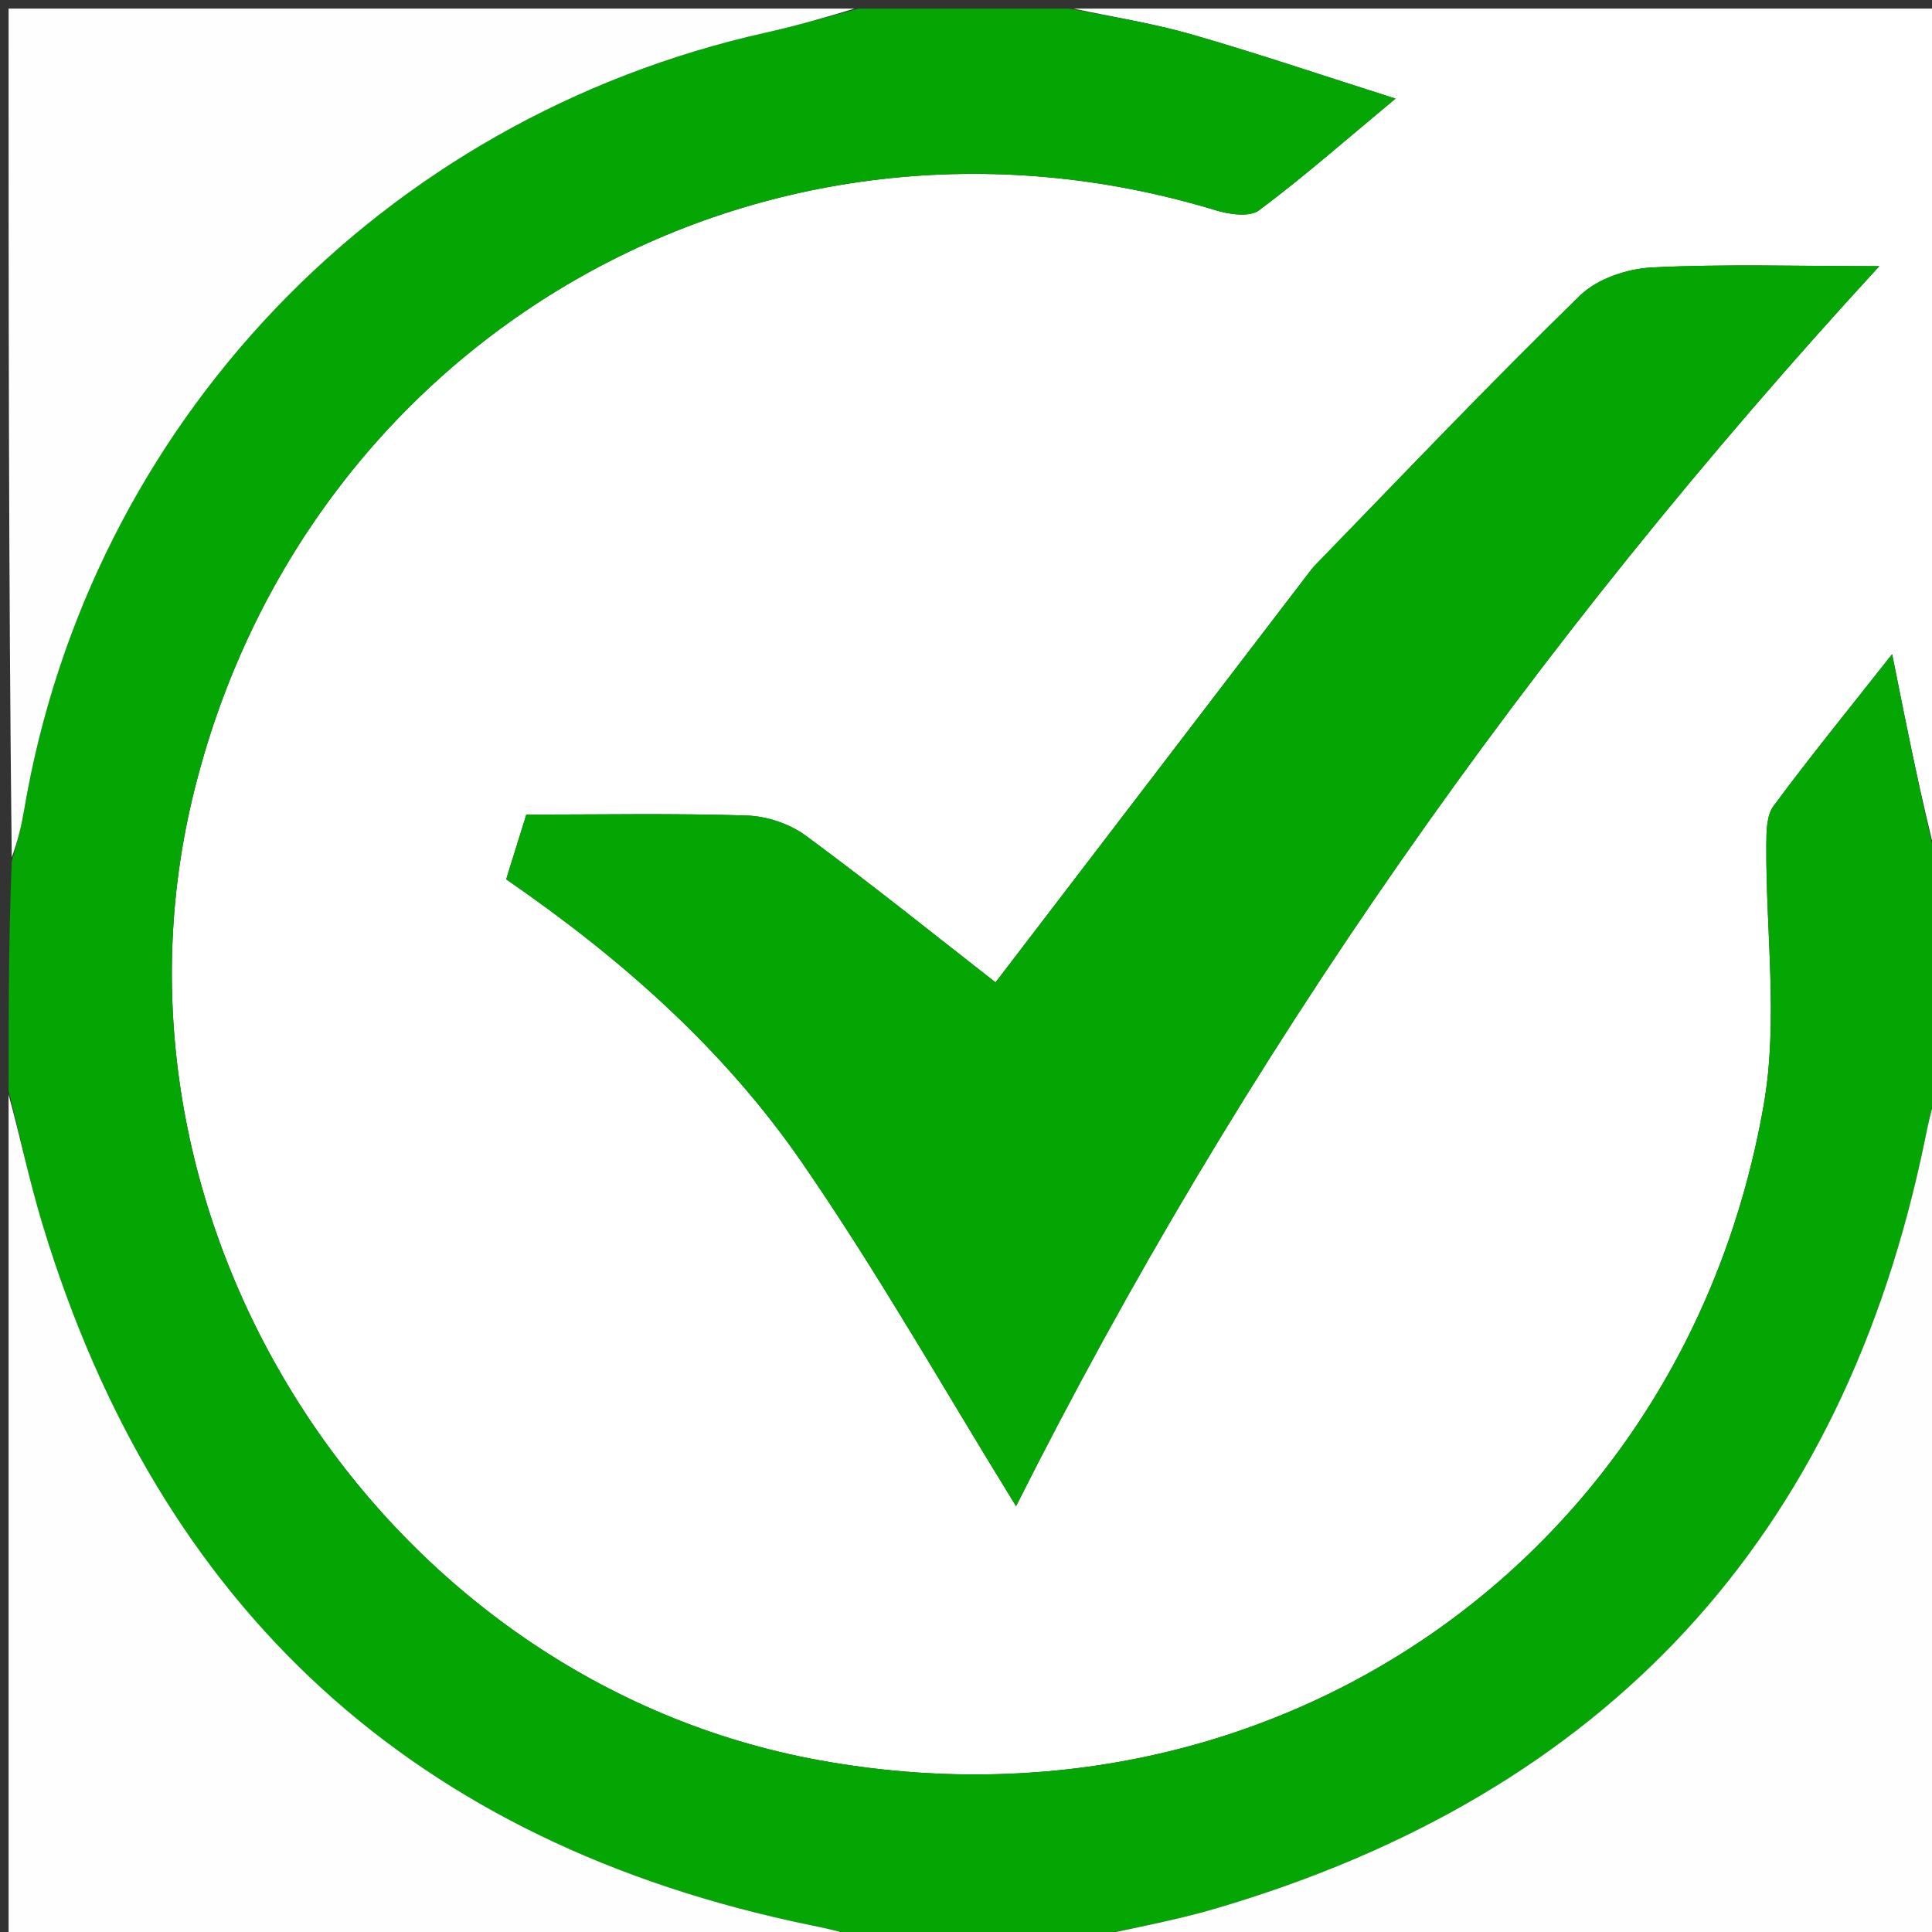 <svg version="1.1" id="Layer_1" xmlns="http://www.w3.org/2000/svg" xmlns:xlink="http://www.w3.org/1999/xlink" x="0px" y="0px"
	 width="100%" viewBox="0 0 225 225" enable-background="new 0 0 225 225" xml:space="preserve">
<rect x="0" y="0" width="225" height="225" fill="#333333" stroke="none"/>
<path fill="#FEFFFE" opacity="1" stroke="none" 
	d="
M125,1 
	C158.593,1 192.186,1 226,1 
	C226,34.021 226,67.042 225.629,100.375 
	C223.704,92.92 222.151,85.153 220.357,76.183 
	C215.096,82.859 210.687,88.265 206.545,93.868 
	C205.728,94.972 205.717,96.831 205.706,98.345 
	C205.632,108.458 207.121,118.828 205.408,128.644 
	C196.173,181.566 148.14,214.588 95.431,204.999 
	C44.744,195.779 10.449,143.19 22.399,93.013 
	C35.199,39.27 88.862,8.456 141.605,24.495 
	C143.173,24.971 145.528,25.31 146.614,24.502 
	C151.72,20.702 156.51,16.478 162.522,11.484 
	C153.838,8.728 146.35,6.186 138.758,4.004 
	C134.256,2.71 129.592,1.982 125,1 
M152.764,66.266 
	C140.385,82.45 128.007,98.634 115.941,114.408 
	C109.049,109.036 101.566,103.013 93.839,97.32 
	C91.967,95.942 89.311,95.052 86.981,94.977 
	C78.502,94.702 70.009,94.868 61.294,94.868 
	C60.463,97.539 59.702,99.987 58.95,102.405 
	C72.418,111.678 84.296,122.214 93.336,135.303 
	C102.287,148.264 110.066,162.036 118.331,175.409 
	C144.546,123.235 178.153,75.276 218.864,30.998 
	C209.22,30.998 200.775,30.726 192.365,31.149 
	C189.5,31.294 186.017,32.464 184.024,34.405 
	C173.536,44.62 163.435,55.233 152.764,66.266 
z"/>
<path fill="#03A603" opacity="1" stroke="none" 
	d="
M124.531,1 
	C129.592,1.982 134.256,2.71 138.758,4.004 
	C146.35,6.186 153.838,8.728 162.522,11.484 
	C156.51,16.478 151.72,20.702 146.614,24.502 
	C145.528,25.31 143.173,24.971 141.605,24.495 
	C88.862,8.456 35.199,39.27 22.399,93.013 
	C10.449,143.19 44.744,195.779 95.431,204.999 
	C148.14,214.588 196.173,181.566 205.408,128.644 
	C207.121,118.828 205.632,108.458 205.706,98.345 
	C205.717,96.831 205.728,94.972 206.545,93.868 
	C210.687,88.265 215.096,82.859 220.357,76.183 
	C222.151,85.153 223.704,92.92 225.629,100.843 
	C226,109.354 226,117.708 225.634,126.68 
	C224.909,129.088 224.559,130.879 224.193,132.667 
	C214.666,179.12 187.002,208.896 141.616,222.256 
	C136.181,223.856 130.544,224.769 125,226 
	C116.979,226 108.958,226 100.32,225.634 
	C97.912,224.909 96.121,224.561 94.334,224.192 
	C48.358,214.712 18.565,187.477 4.946,142.584 
	C3.393,137.461 2.304,132.198 1,127 
	C1,118.312 1,109.625 1.366,100.32 
	C2.094,97.913 2.504,96.132 2.809,94.334 
	C10.427,49.365 44.436,13.754 89.25,3.785 
	C92.861,2.982 96.418,1.934 100,1 
	C108.021,1 116.042,1 124.531,1 
z"/>
<path fill="#FDFEFD" opacity="1" stroke="none" 
	d="
M125.469,226 
	C130.544,224.769 136.181,223.856 141.616,222.256 
	C187.002,208.896 214.666,179.12 224.193,132.667 
	C224.559,130.879 224.909,129.088 225.634,127.149 
	C226,159.928 226,192.855 226,226 
	C192.646,226 159.292,226 125.469,226 
z"/>
<path fill="#FDFEFD" opacity="1" stroke="none" 
	d="
M99.531,1 
	C96.418,1.934 92.861,2.982 89.25,3.785 
	C44.436,13.754 10.427,49.365 2.809,94.334 
	C2.504,96.132 2.094,97.913 1.366,99.851 
	C1,67.073 1,34.146 1,1 
	C33.687,1 66.375,1 99.531,1 
z"/>
<path fill="#FDFEFD" opacity="1" stroke="none" 
	d="
M1,127.469 
	C2.304,132.198 3.393,137.461 4.946,142.584 
	C18.565,187.477 48.358,214.712 94.334,224.192 
	C96.121,224.561 97.912,224.909 99.851,225.634 
	C67.073,226 34.146,226 1,226 
	C1,193.313 1,160.625 1,127.469 
z"/>
<path fill="#03A603" opacity="1" stroke="none" 
	d="
M152.982,65.987 
	C163.435,55.233 173.536,44.62 184.024,34.405 
	C186.017,32.464 189.5,31.294 192.365,31.149 
	C200.775,30.726 209.22,30.998 218.864,30.998 
	C178.153,75.276 144.546,123.235 118.331,175.409 
	C110.066,162.036 102.287,148.264 93.336,135.303 
	C84.296,122.214 72.418,111.678 58.95,102.405 
	C59.702,99.987 60.463,97.539 61.294,94.868 
	C70.009,94.868 78.502,94.702 86.981,94.977 
	C89.311,95.052 91.967,95.942 93.839,97.32 
	C101.566,103.013 109.049,109.036 115.941,114.408 
	C128.007,98.634 140.385,82.45 152.982,65.987 
z"/>
</svg>